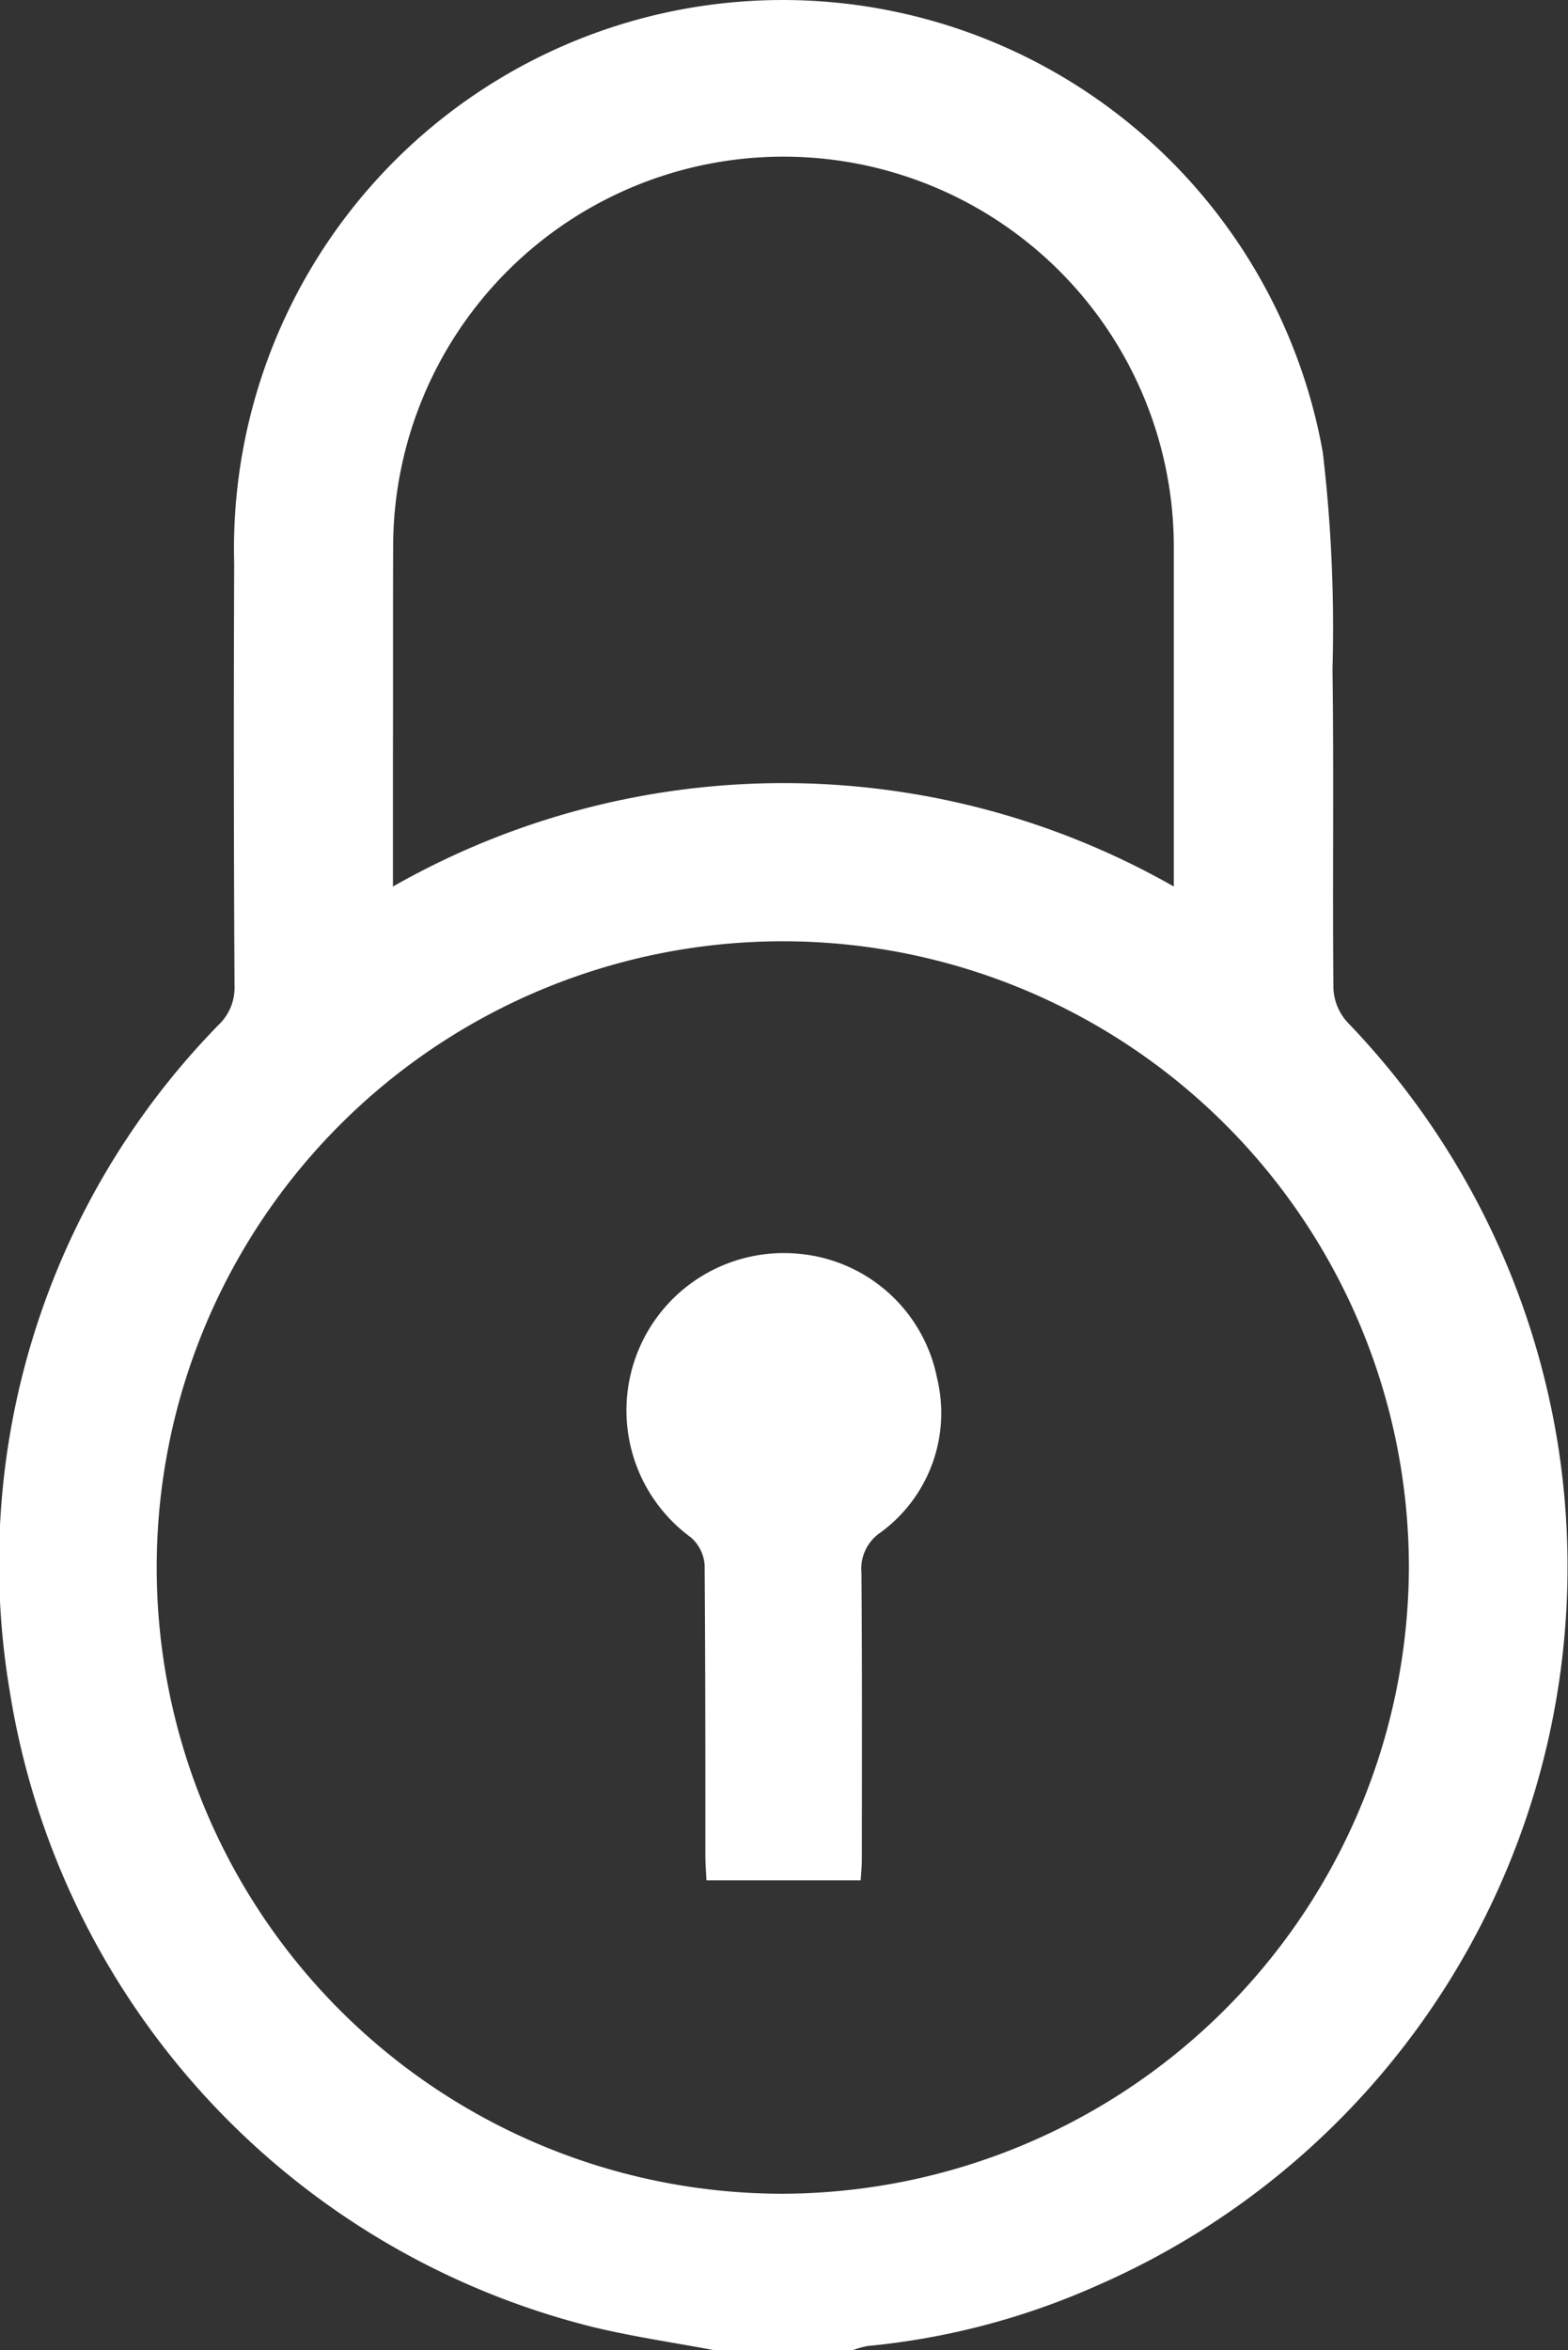 <svg xmlns="http://www.w3.org/2000/svg" width="22.745" height="34.085" viewBox="0 0 22.745 34.085">
  <rect x="0" y="0" width="22.745" height="34.085" fill="#333333" stroke="none"/>
  <path id="Path_54150" data-name="Path 54150" d="M3540.121,1573.794a11.423,11.423,0,0,0-3.055-6.116.786.786,0,0,1-.2-.487c-.014-1.542.008-3.083-.013-4.625a21.775,21.775,0,0,0-.141-3.15,7.959,7.959,0,0,0-15.791,1.619q-.012,3.061.005,6.122a.741.741,0,0,1-.224.555,11.168,11.168,0,0,0-3.039,9.656,11.335,11.335,0,0,0,8.475,9.239c.578.139,1.169.224,1.753.334h2a1.264,1.264,0,0,1,.22-.062,10.641,10.641,0,0,0,3.322-.874A11.372,11.372,0,0,0,3540.121,1573.794Zm-16.894-13.023a5.662,5.662,0,0,1,11.324.038q0,2.277,0,4.555v.349a11.442,11.442,0,0,0-11.327,0v-1.884C3523.227,1562.81,3523.223,1561.791,3523.227,1560.771Zm5.634,23.9a9.082,9.082,0,1,1,9.1-9.074A9.116,9.116,0,0,1,3528.861,1584.671Zm2.256-11.828a2.145,2.145,0,0,1-.824,2.241.632.632,0,0,0-.273.578c.011,1.385.007,2.771.006,4.156,0,.1-.01.194-.017.308h-2.237c-.006-.118-.016-.235-.016-.351,0-1.408,0-2.815-.011-4.223a.583.583,0,0,0-.2-.4,2.282,2.282,0,0,1,1.564-4.113A2.248,2.248,0,0,1,3531.117,1572.843Z" transform="translate(-3517.524 -1552.856)" fill="#fff"/>
</svg>

